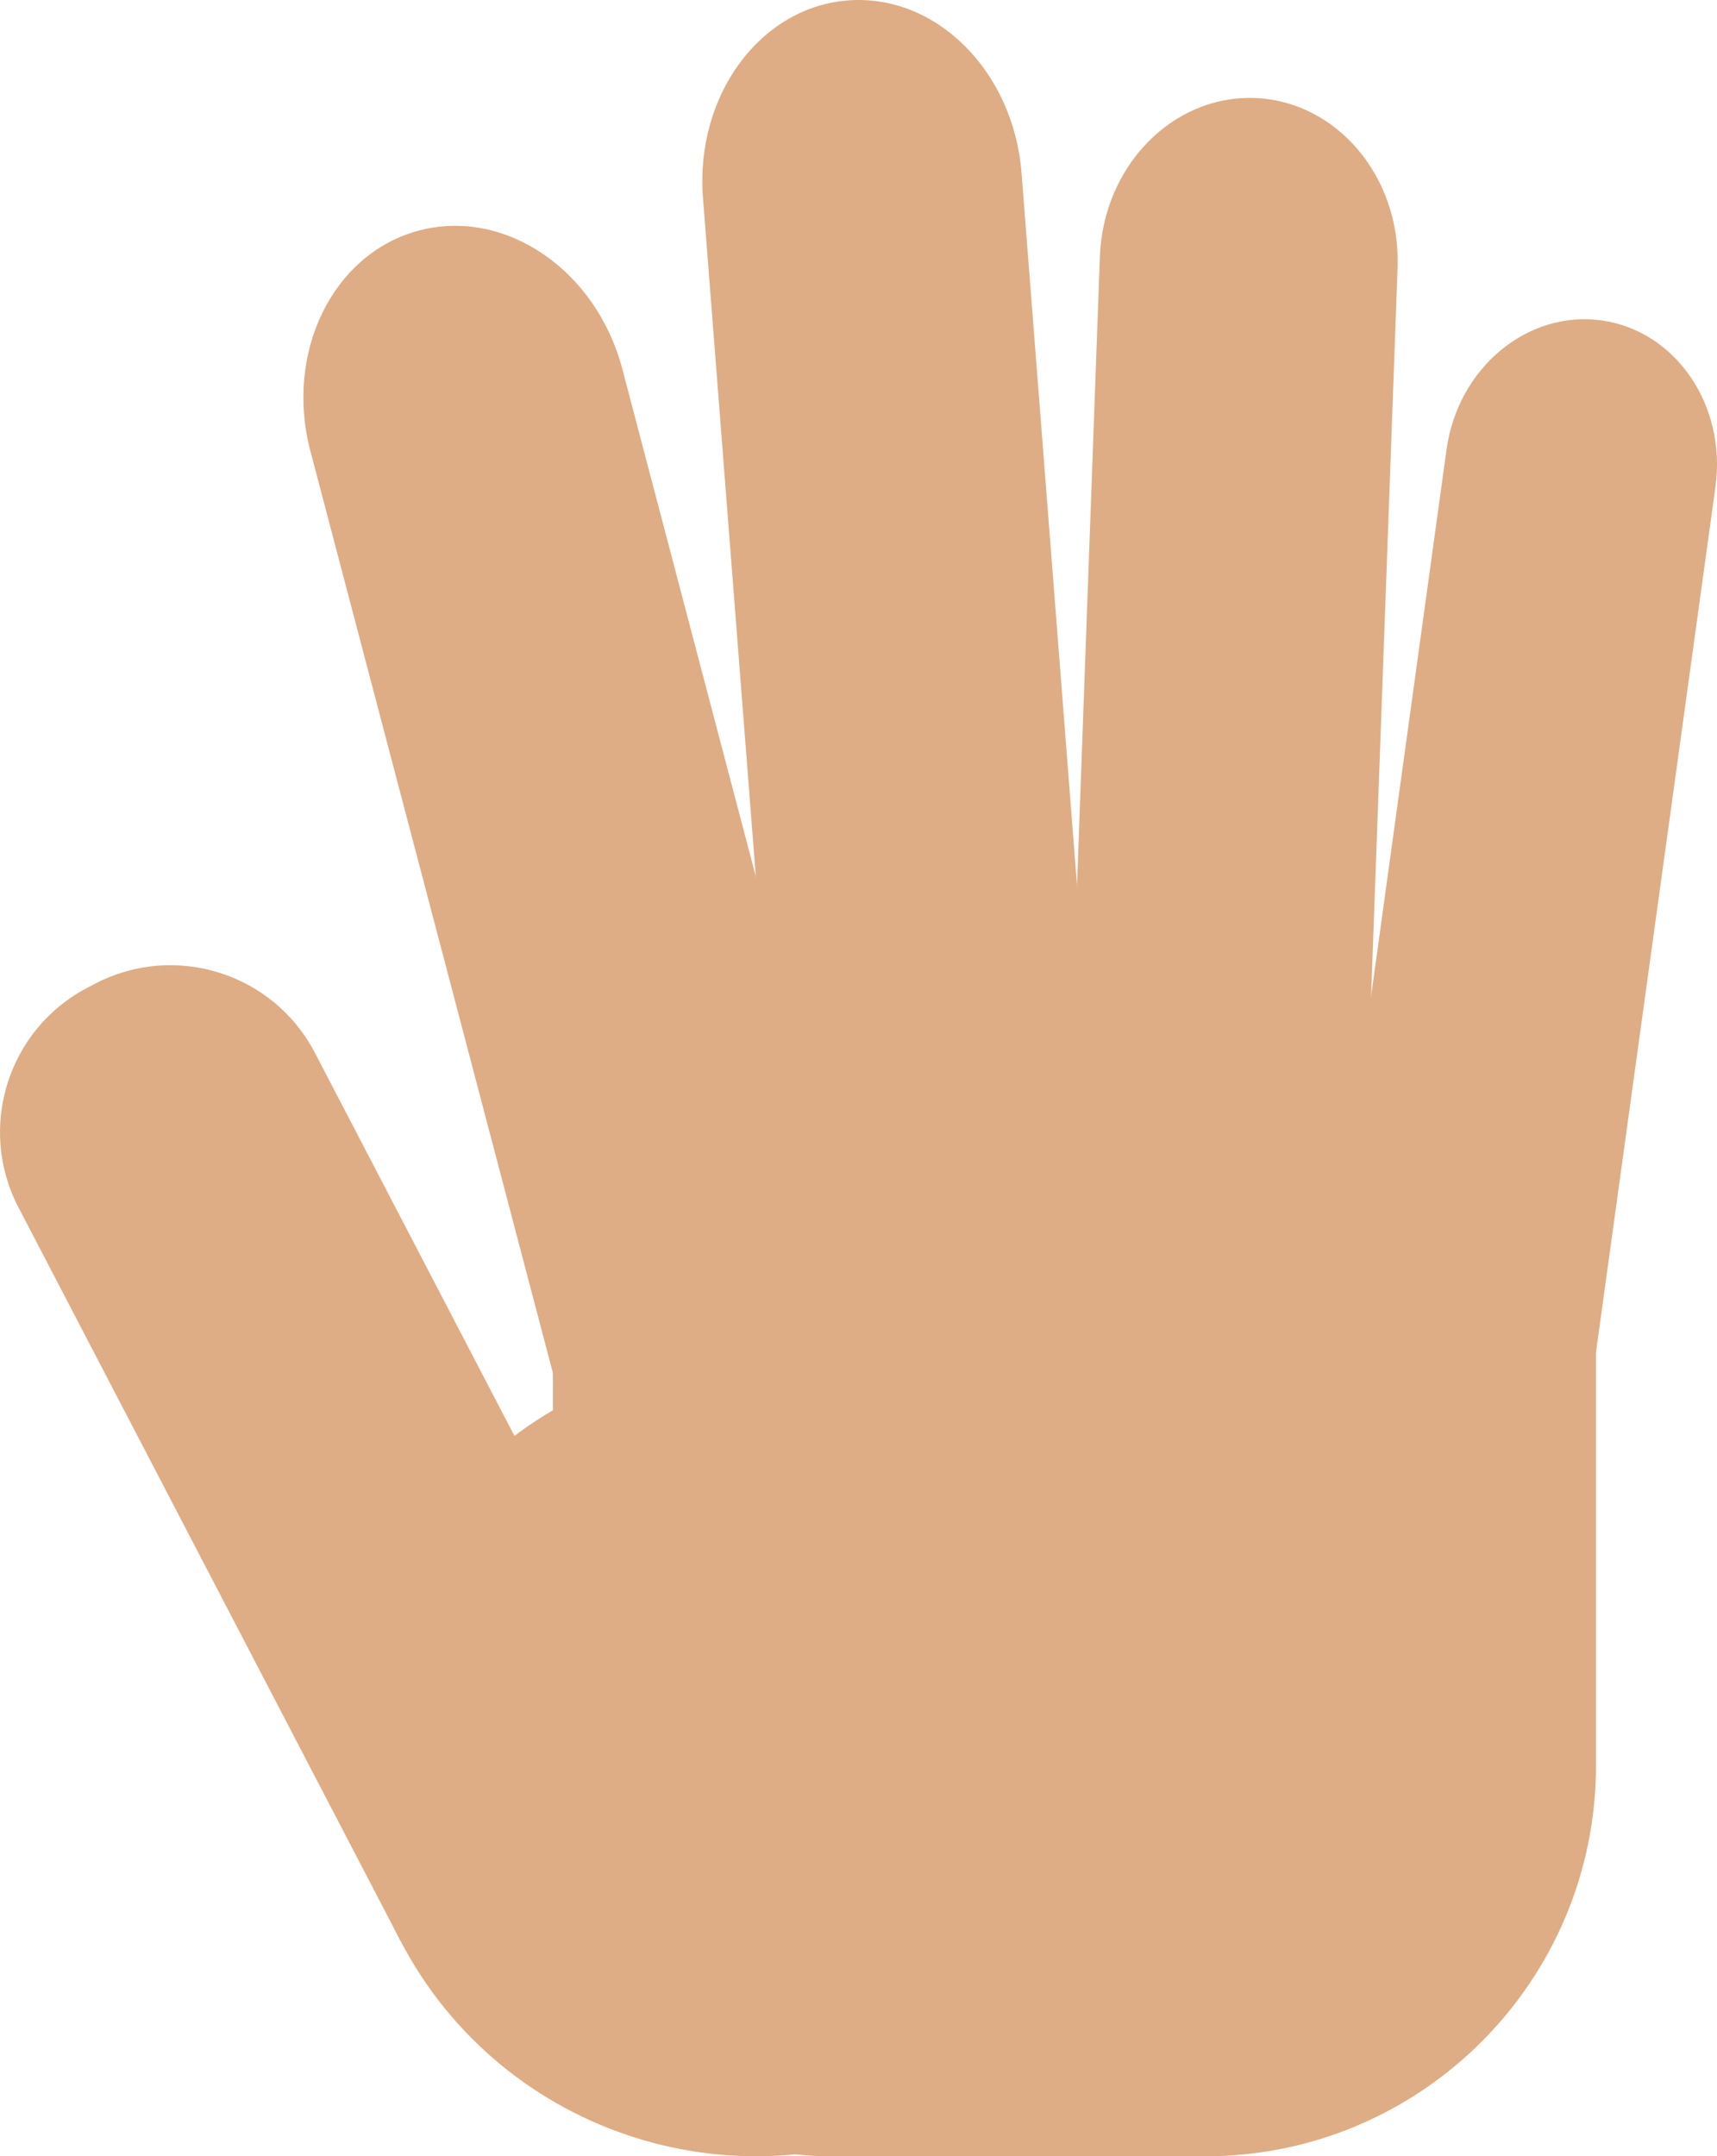 <?xml version="1.0" standalone="no"?><!-- Generator: Gravit.io --><svg xmlns="http://www.w3.org/2000/svg" xmlns:xlink="http://www.w3.org/1999/xlink" style="isolation:isolate" viewBox="459.441 233.92 263.733 331.08" width="263.733" height="331.08"><defs><clipPath id="_clipPath_SJnNCx2p1rRSKDbYdwztblG7Cq7dbYfx"><rect x="459.441" y="233.92" width="263.733" height="331.08"/></clipPath></defs><g clip-path="url(#_clipPath_SJnNCx2p1rRSKDbYdwztblG7Cq7dbYfx)"><path d="M 586.773 399 L 662.186 399 C 685.587 399 704.587 417.999 704.587 441.401 L 704.587 505 C 704.587 538.115 677.702 565 644.587 565 L 586.773 565 C 563.371 565 544.372 546.001 544.372 522.599 L 544.372 441.401 C 544.372 417.999 563.371 399 586.773 399 Z" style="stroke:none;fill:#DEAD85;stroke-miterlimit:10;"/><path d="M 523.82 269.31 L 523.82 269.31 C 537.042 265.831 551.027 275.361 555.032 290.579 L 599.864 460.951 L 551.953 473.558 L 507.12 303.187 C 503.116 287.969 510.599 272.79 523.82 269.31 Z" style="stroke:none;fill:#DEAD85;stroke-miterlimit:10;"/><path d="M 589.672 233.985 L 589.672 233.985 C 603.176 232.933 615.131 244.812 616.353 260.495 L 630.171 437.916 L 581.236 441.728 L 567.418 264.306 C 566.196 248.623 576.168 235.036 589.672 233.985 Z" style="stroke:none;fill:#DEAD85;stroke-miterlimit:10;"/><path d="M 652.163 248.97 L 652.163 248.97 C 664.782 249.428 674.617 261.092 674.111 274.998 L 668.729 423 L 623 421.337 L 628.382 273.335 C 628.888 259.429 639.544 248.511 652.163 248.97 Z" style="stroke:none;fill:#DEAD85;stroke-miterlimit:10;"/><path d="M 705.416 283.114 L 705.416 283.114 C 716.815 284.689 724.666 296.137 722.936 308.664 L 704.587 441.549 L 663.279 435.845 L 681.628 302.96 C 683.358 290.433 694.017 281.54 705.416 283.114 Z" style="stroke:none;fill:#DEAD85;stroke-miterlimit:10;"/><g><path d=" M 520.956 531.916 C 505.271 501.815 516.975 464.642 547.076 448.956 C 577.177 433.271 614.35 444.975 630.035 475.076 C 645.721 505.177 634.017 542.35 603.916 558.035 C 573.815 573.721 536.642 562.017 520.956 531.916 Z " fill="rgb(222,173,133)"/><path d="M 472.897 385.56 L 474.07 384.949 C 486.313 378.57 501.432 383.33 507.811 395.573 L 566.494 508.187 L 520.956 531.916 L 462.274 419.302 C 455.894 407.059 460.654 391.94 472.897 385.56 Z" style="stroke:none;fill:#DEAD85;stroke-miterlimit:10;"/></g></g></svg>
